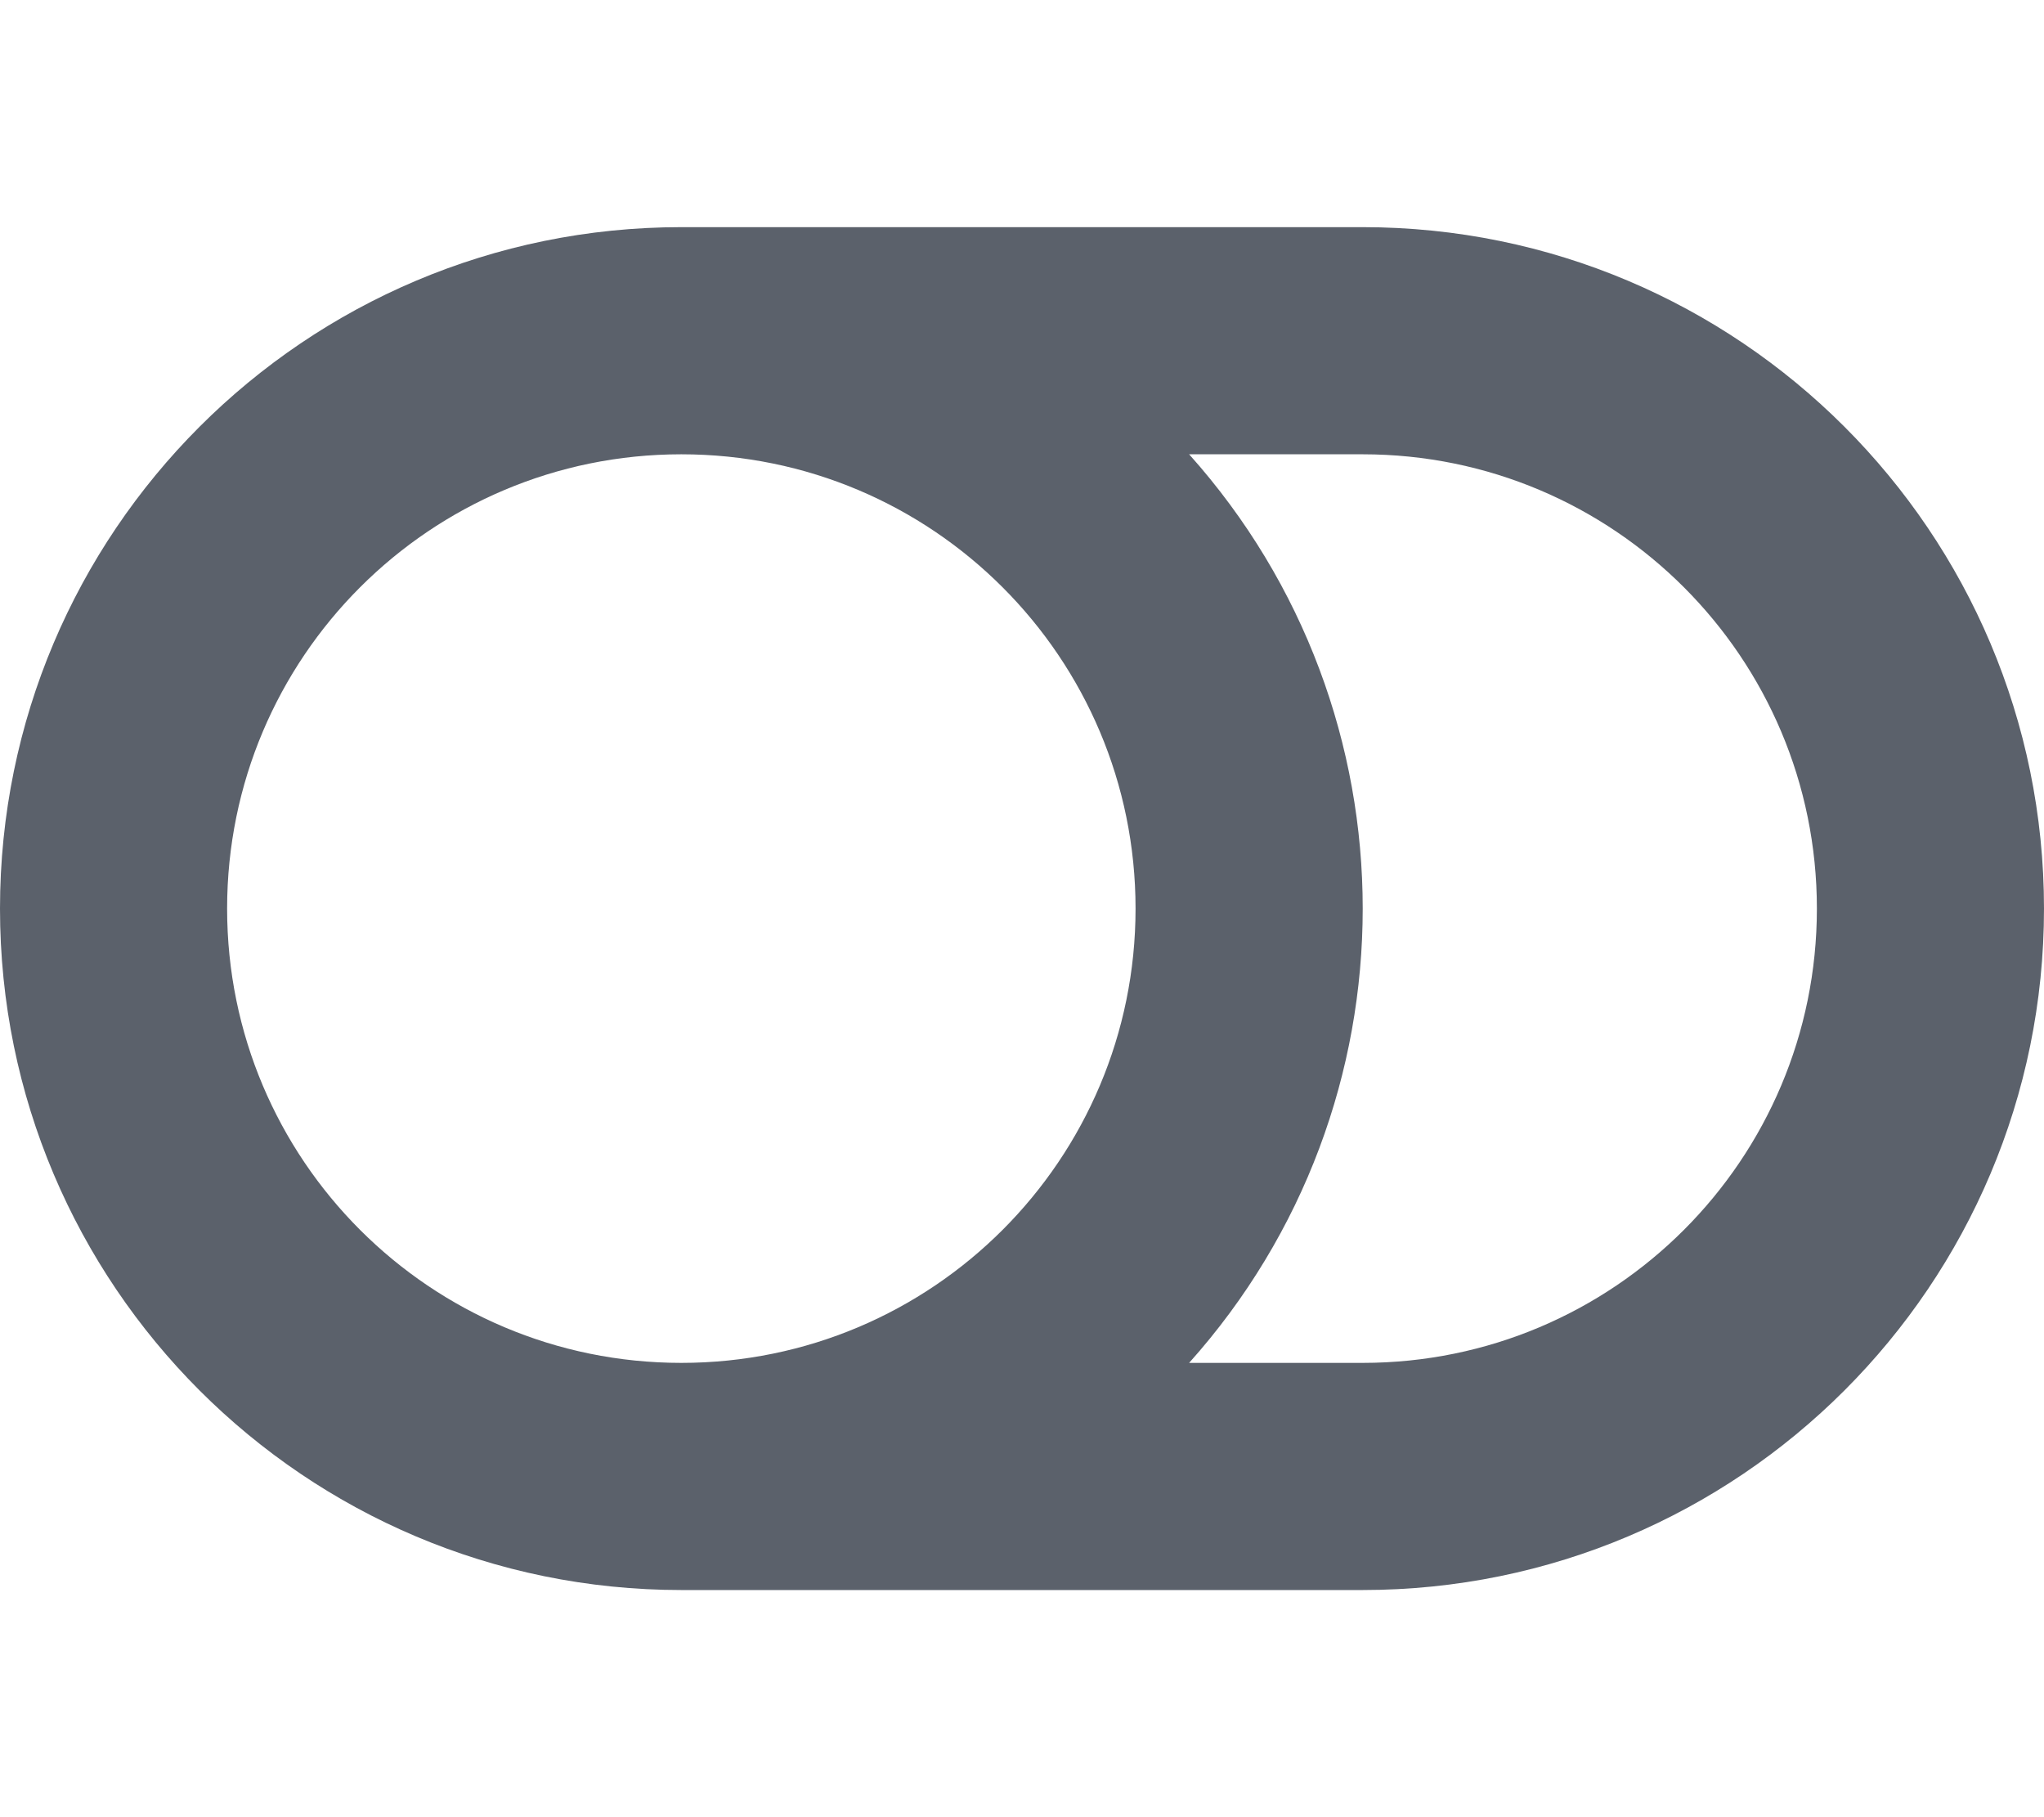 <svg aria-hidden="true" data-prefix="fas" data-icon="toggle-off" class="svg-inline--fa fa-toggle-off fa-w-18" role="img" xmlns="http://www.w3.org/2000/svg" viewBox="0 0 576 512"><path fill="#5b616b" d="M384 64H192C85.961 64 0 149.961 0 256s85.961 192 192 192h192c106.039 0 192-85.961 192-192S490.039 64 384 64zM64 256c0-70.741 57.249-128 128-128 70.741 0 128 57.249 128 128 0 70.741-57.249 128-128 128-70.741 0-128-57.249-128-128zm320 128h-48.905c65.217-72.858 65.236-183.12 0-256H384c70.741 0 128 57.249 128 128 0 70.74-57.249 128-128 128z"></path></svg>